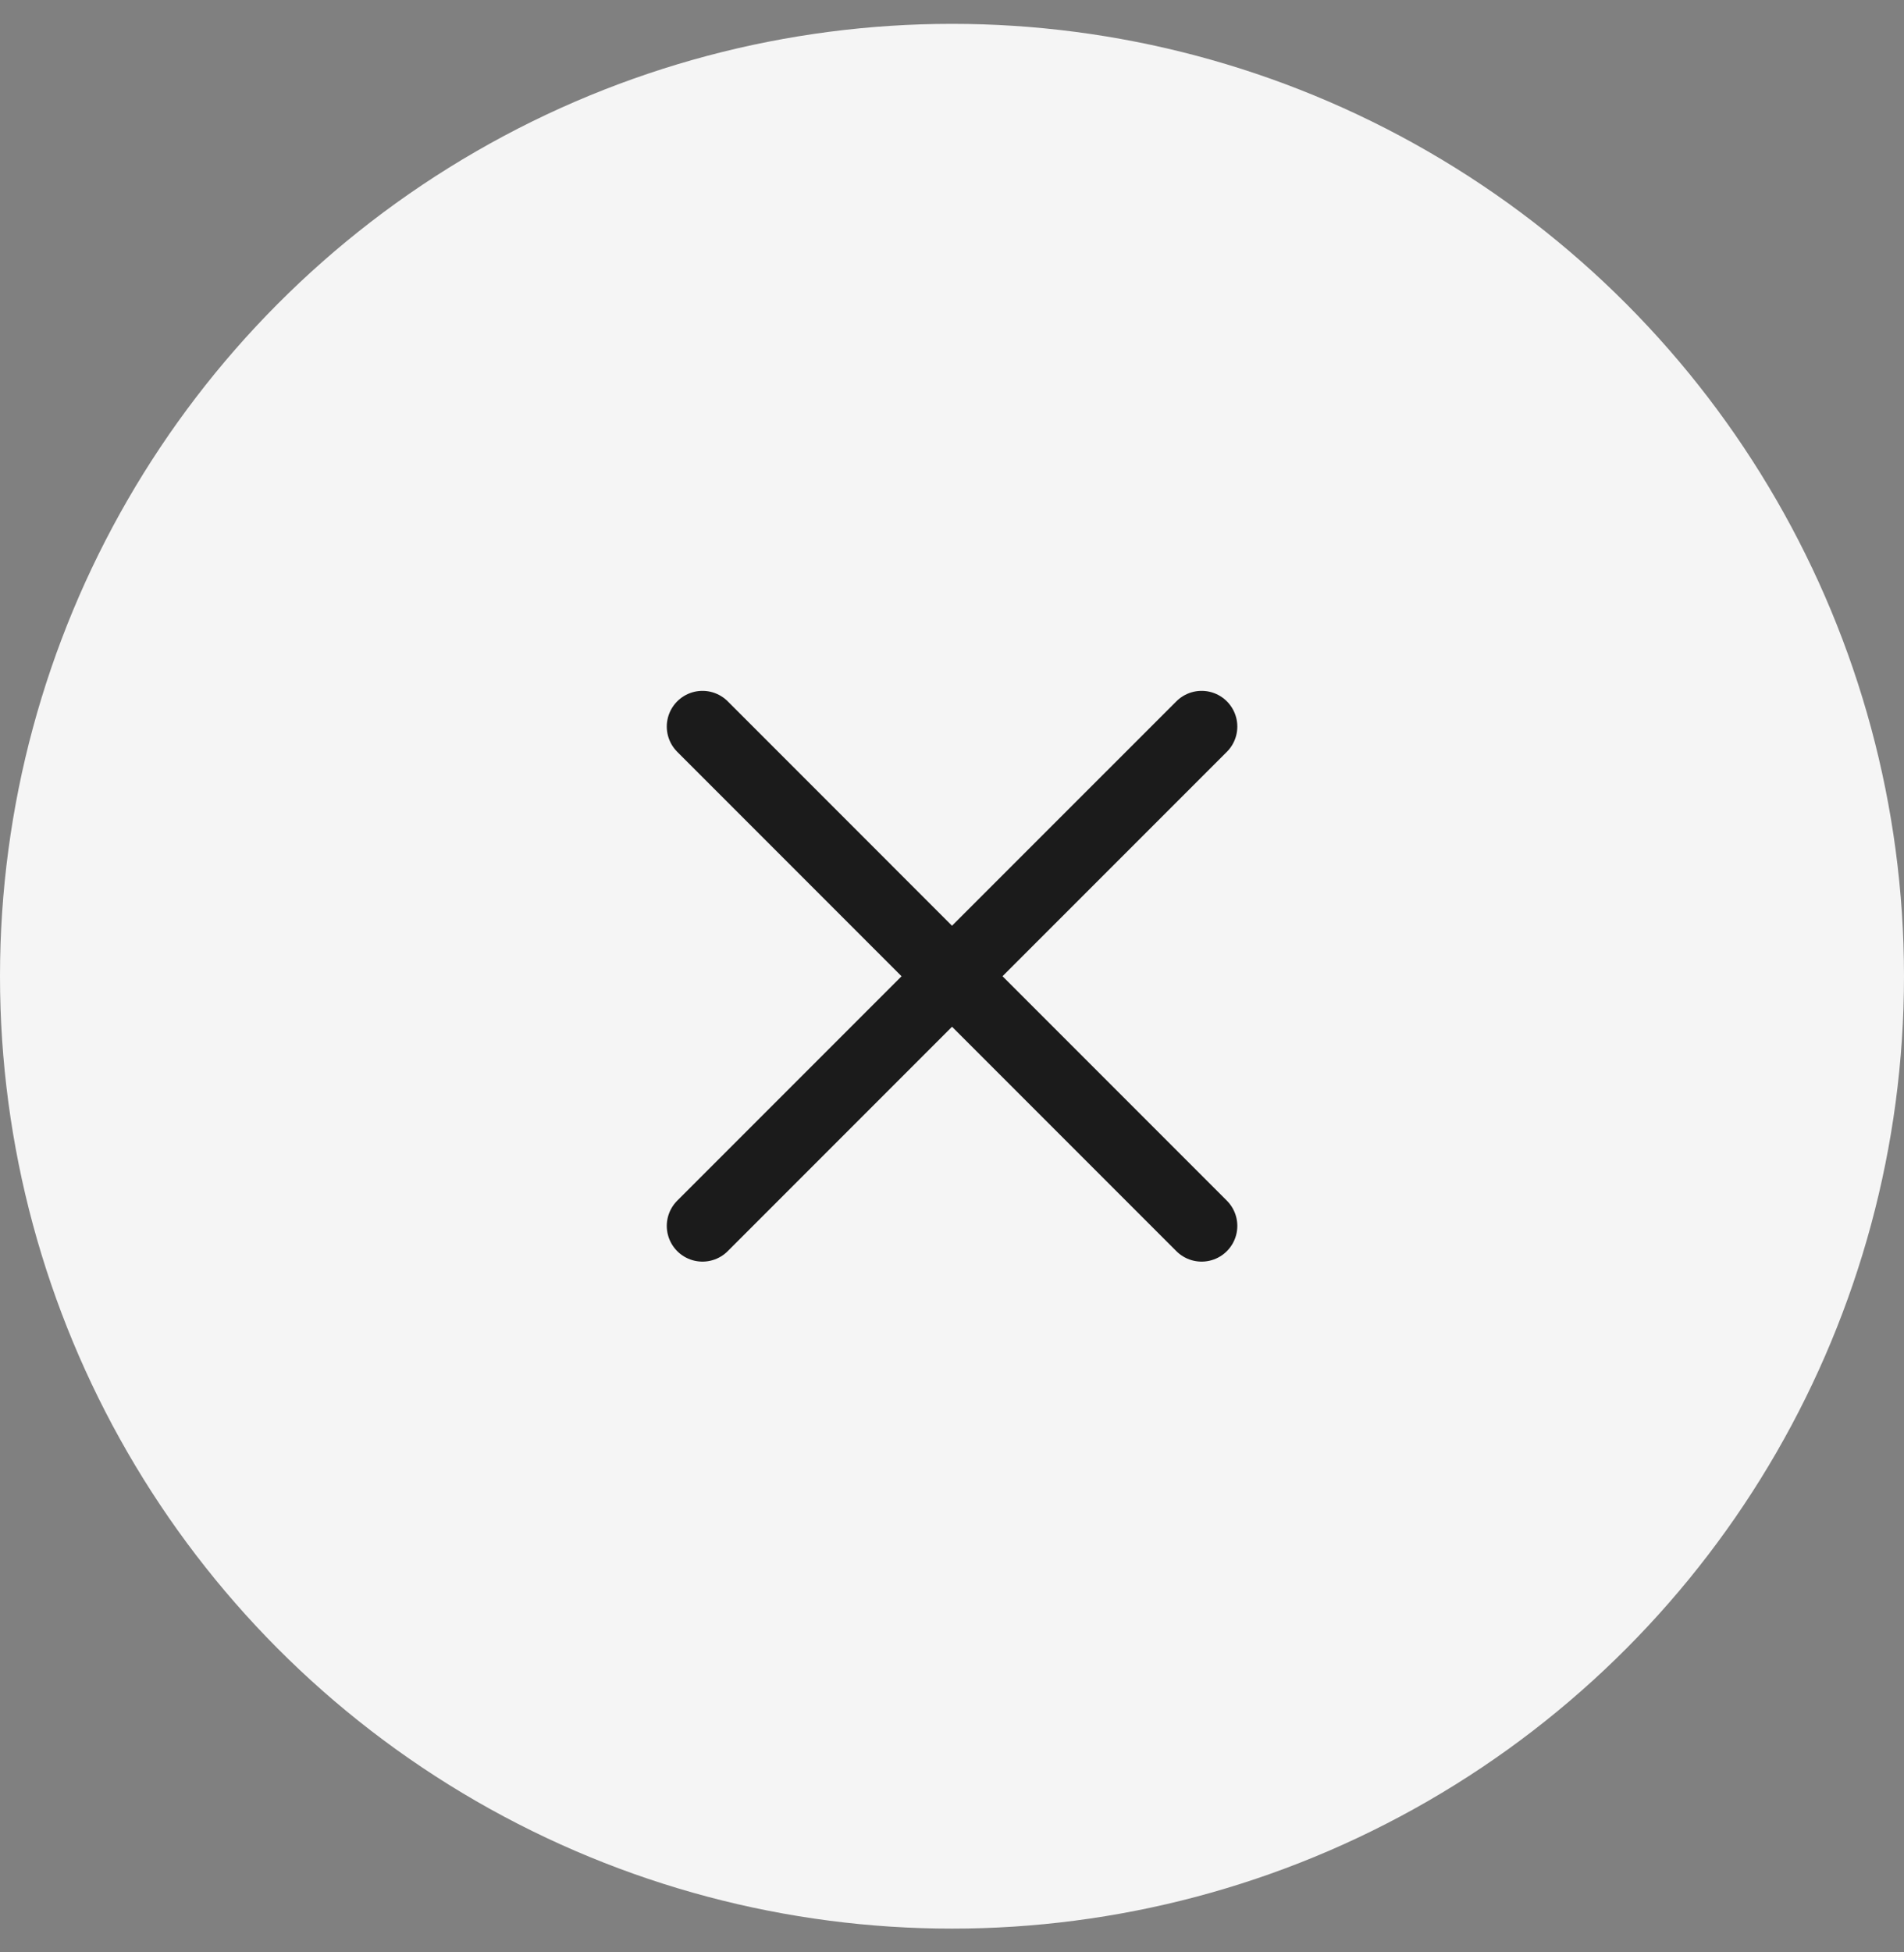 <svg width="40" height="41" viewBox="0 0 40 41" fill="none" xmlns="http://www.w3.org/2000/svg">
<rect x="0" y="0" width="40" height="41" fill="#808080" stroke="none"/>
<circle cx="20" cy="20.501" r="20" fill="#F5F5F5"/>
<path d="M14.758 25.744L20.001 20.501L25.244 25.744M25.244 15.258L20 20.501L14.758 15.258" stroke="#1B1B1B" stroke-width="1.5" stroke-linecap="round" stroke-linejoin="round"/>
</svg>
